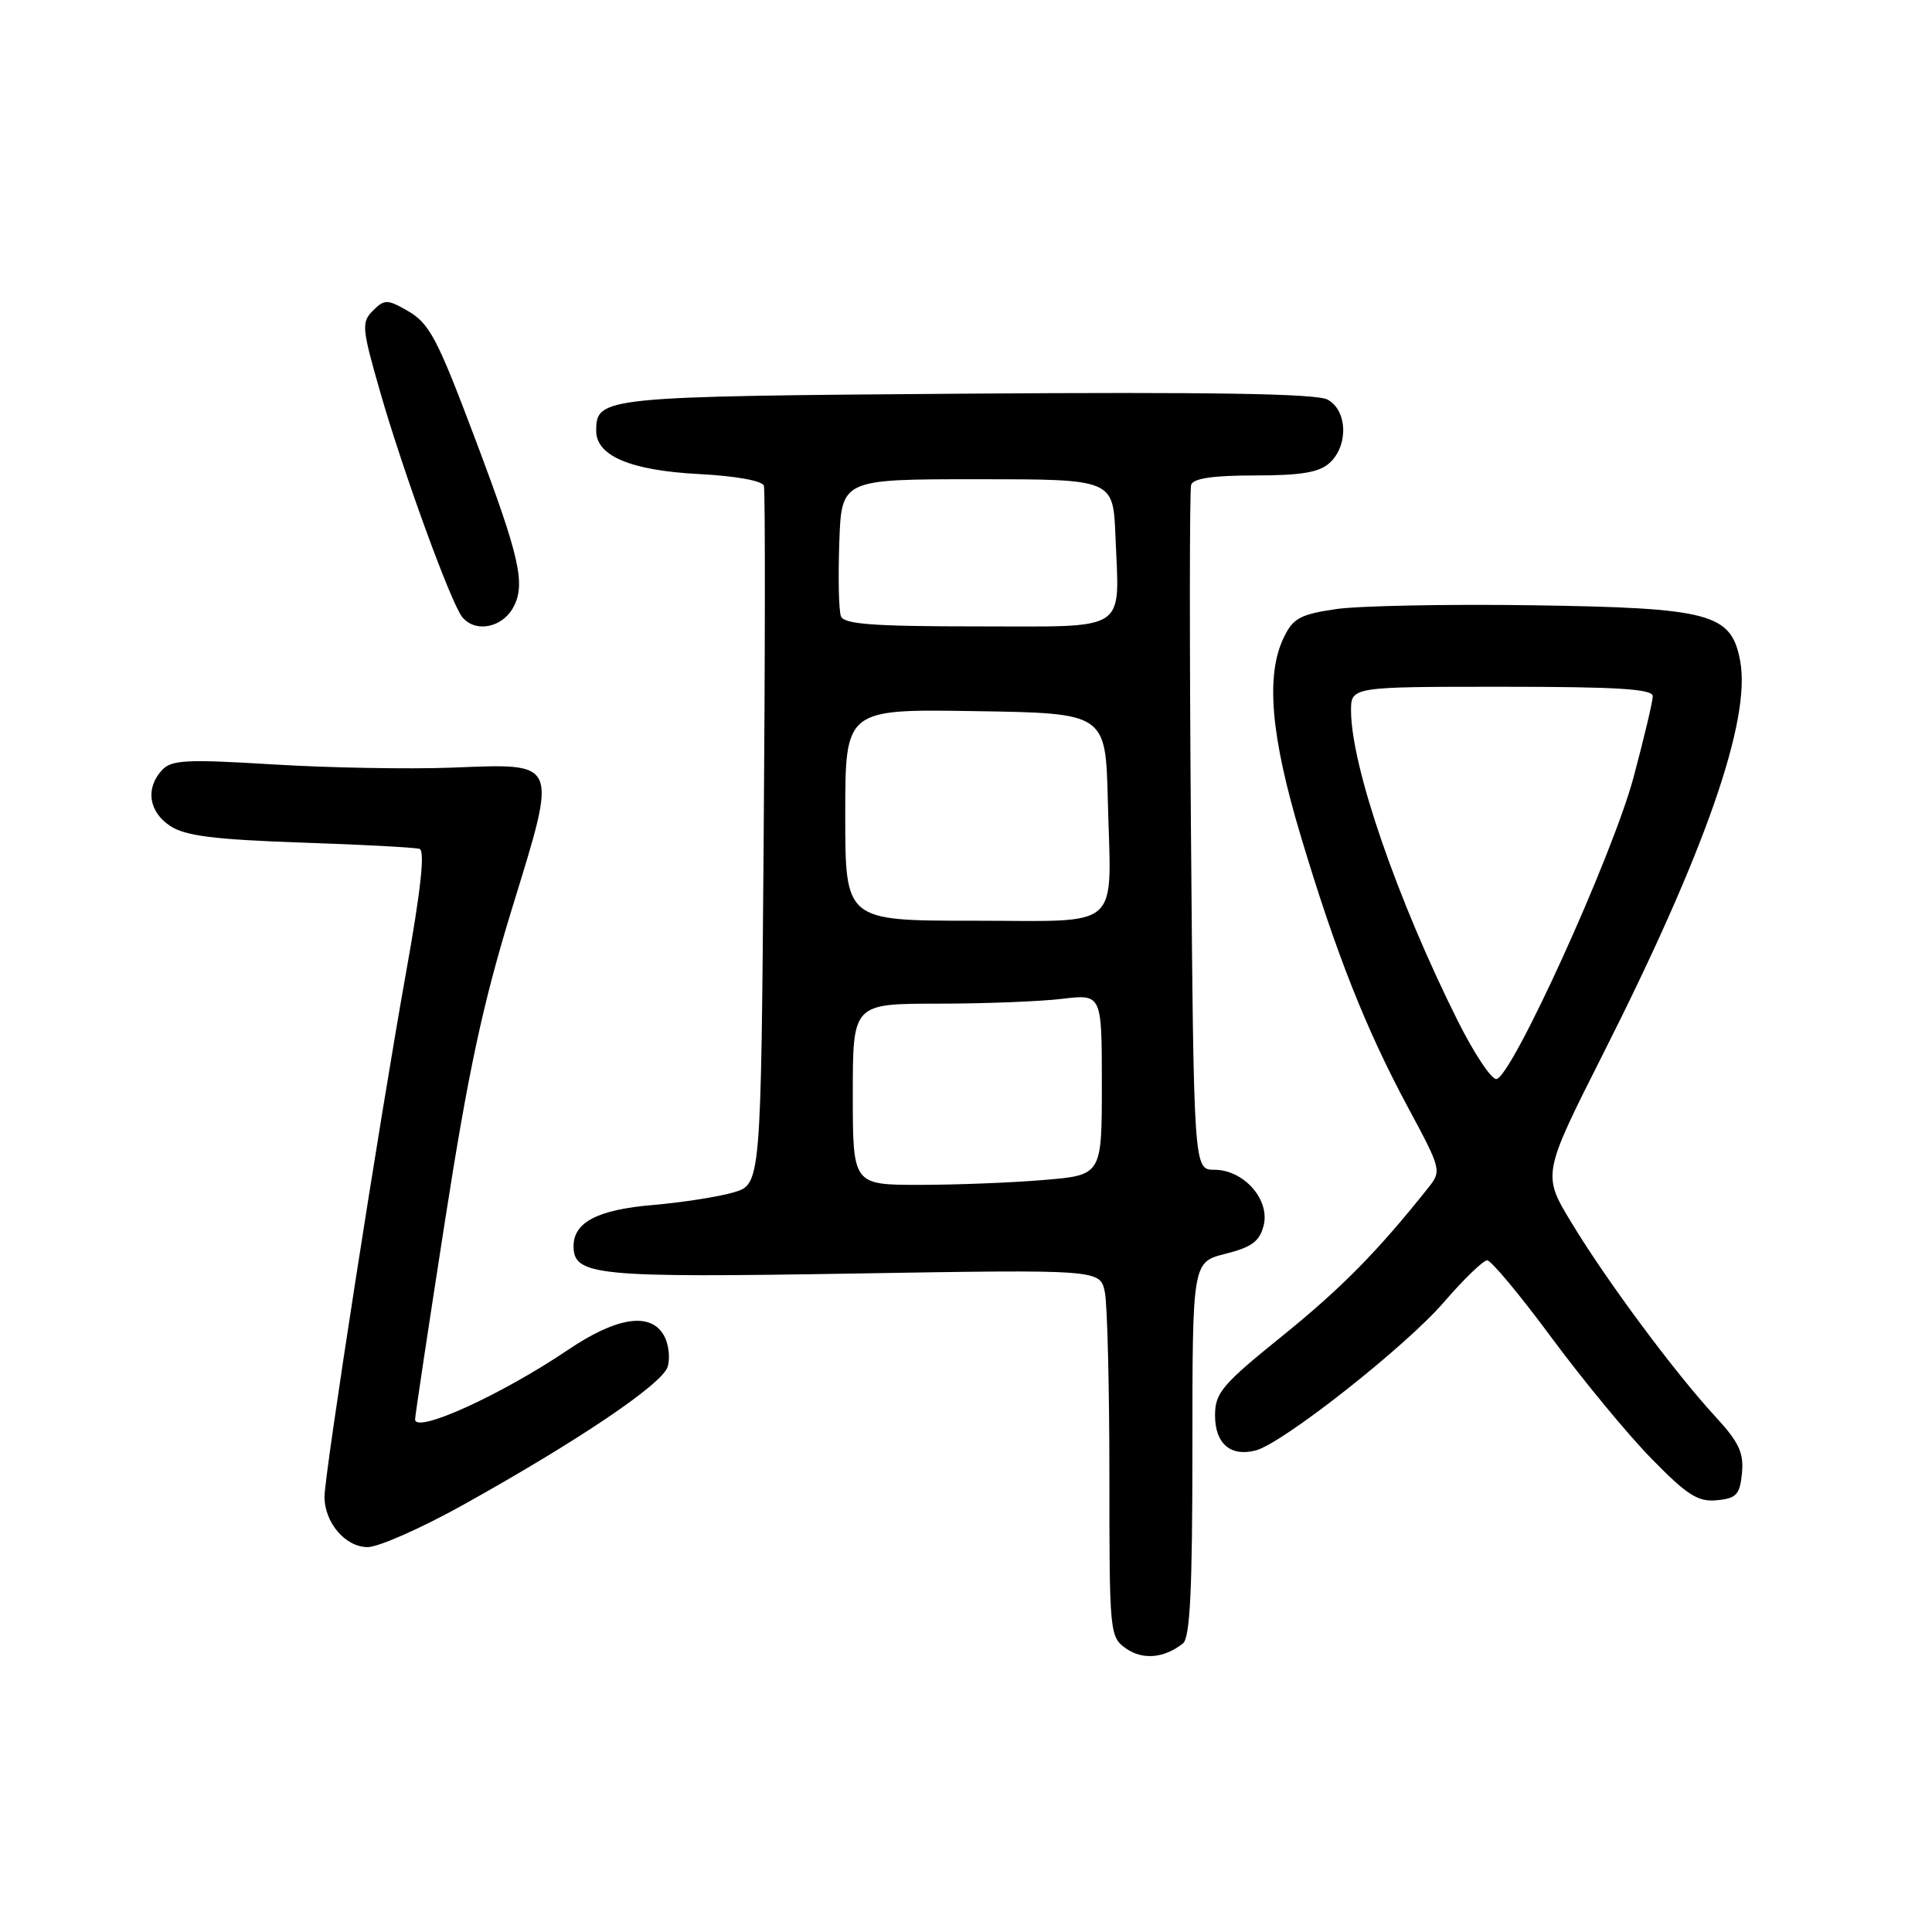 <?xml version="1.0" encoding="UTF-8" standalone="no"?>
<!DOCTYPE svg PUBLIC "-//W3C//DTD SVG 1.1//EN" "http://www.w3.org/Graphics/SVG/1.1/DTD/svg11.dtd" >
<svg xmlns="http://www.w3.org/2000/svg" xmlns:xlink="http://www.w3.org/1999/xlink" version="1.1" viewBox="0 0 256 256">
 <g >
 <path fill="currentColor"
d=" M 156.75 217.76 C 157.69 217.00 158.00 210.60 158.00 192.00 C 158.00 167.24 158.00 167.24 162.39 166.13 C 165.87 165.26 166.91 164.48 167.44 162.38 C 168.30 158.95 164.80 155.00 160.91 155.00 C 158.18 155.00 158.18 155.00 157.81 110.25 C 157.61 85.64 157.62 64.94 157.83 64.25 C 158.09 63.39 160.70 63.00 166.28 63.00 C 172.38 63.00 174.79 62.60 176.17 61.35 C 178.70 59.06 178.55 54.37 175.91 52.95 C 174.42 52.15 160.53 51.93 128.06 52.16 C 79.72 52.52 79.00 52.59 79.00 57.10 C 79.00 60.41 83.58 62.34 92.55 62.81 C 97.51 63.07 101.02 63.70 101.22 64.37 C 101.40 64.99 101.39 86.08 101.19 111.23 C 100.83 156.95 100.83 156.95 97.16 158.01 C 95.15 158.59 90.35 159.34 86.50 159.67 C 79.20 160.29 76.00 161.95 76.00 165.12 C 76.00 169.03 78.94 169.32 113.11 168.75 C 145.79 168.21 145.79 168.21 146.40 171.23 C 146.73 172.89 147.00 183.84 147.00 195.57 C 147.00 216.46 147.04 216.92 149.22 218.44 C 151.42 219.99 154.29 219.72 156.75 217.76 Z  M 61.41 199.38 C 76.62 190.91 87.74 183.41 88.46 181.12 C 88.82 180.00 88.62 178.16 88.02 177.04 C 86.29 173.81 81.77 174.46 75.24 178.88 C 66.41 184.84 55.00 190.03 55.00 188.07 C 55.00 187.61 56.78 175.81 58.95 161.86 C 62.06 141.90 63.95 133.09 67.81 120.50 C 73.93 100.55 74.20 101.17 59.74 101.72 C 54.11 101.93 43.51 101.74 36.19 101.29 C 24.61 100.58 22.69 100.69 21.44 102.07 C 19.24 104.49 19.72 107.58 22.56 109.45 C 24.56 110.76 28.37 111.24 39.81 111.64 C 47.89 111.91 54.99 112.29 55.59 112.48 C 56.33 112.71 55.77 117.91 53.84 128.66 C 50.31 148.32 43.00 195.31 43.00 198.32 C 43.00 201.77 45.77 205.00 48.72 205.00 C 50.15 205.00 55.87 202.47 61.41 199.38 Z  M 230.82 195.19 C 231.08 192.49 230.41 191.08 227.28 187.69 C 221.91 181.86 212.90 169.73 208.26 162.06 C 204.35 155.63 204.35 155.63 212.46 139.56 C 225.98 112.79 232.04 95.38 230.58 87.57 C 229.40 81.27 226.69 80.55 203.00 80.20 C 191.72 80.04 180.03 80.27 177.01 80.71 C 172.27 81.41 171.32 81.93 170.10 84.49 C 167.69 89.50 168.38 97.51 172.35 110.75 C 177.02 126.34 180.98 136.35 186.60 146.80 C 190.97 154.92 191.03 155.15 189.28 157.35 C 182.59 165.77 177.78 170.66 169.95 176.99 C 161.91 183.48 161.00 184.56 161.00 187.56 C 161.00 191.29 163.06 193.06 166.39 192.19 C 169.95 191.27 186.24 178.44 191.31 172.56 C 193.95 169.50 196.54 167.00 197.06 167.00 C 197.58 167.00 201.42 171.61 205.59 177.25 C 209.76 182.89 215.72 190.11 218.84 193.29 C 223.58 198.14 224.99 199.03 227.50 198.79 C 230.09 198.54 230.54 198.05 230.82 195.19 Z  M 68.03 80.45 C 69.67 77.39 68.86 73.81 63.07 58.44 C 57.82 44.50 56.91 42.80 53.78 41.05 C 51.31 39.66 50.90 39.67 49.41 41.17 C 47.88 42.70 47.94 43.47 50.38 51.95 C 53.39 62.44 59.75 79.91 61.24 81.75 C 62.96 83.89 66.56 83.20 68.03 80.45 Z  M 113.00 145.00 C 113.00 133.00 113.00 133.00 124.25 132.99 C 130.44 132.99 137.86 132.70 140.75 132.35 C 146.00 131.72 146.00 131.72 146.00 143.71 C 146.00 155.71 146.00 155.71 138.35 156.35 C 134.14 156.71 126.72 157.00 121.85 157.00 C 113.00 157.00 113.00 157.00 113.00 145.00 Z  M 112.00 107.98 C 112.00 93.95 112.00 93.95 129.25 94.23 C 146.50 94.50 146.50 94.50 146.79 106.00 C 147.23 123.58 149.00 122.00 128.98 122.00 C 112.00 122.00 112.00 122.00 112.00 107.98 Z  M 111.43 81.67 C 111.14 80.93 111.05 76.55 111.21 71.92 C 111.50 63.50 111.50 63.50 129.50 63.50 C 147.50 63.50 147.50 63.50 147.80 70.99 C 148.32 83.96 149.78 83.00 129.45 83.00 C 115.78 83.00 111.83 82.71 111.43 81.67 Z  M 193.15 135.25 C 185.13 119.19 179.08 101.64 179.02 94.25 C 179.00 91.00 179.00 91.00 199.00 91.00 C 214.33 91.00 219.00 91.29 219.00 92.25 C 219.00 92.94 217.85 97.76 216.46 102.98 C 213.66 113.43 200.23 142.94 198.26 142.98 C 197.58 142.99 195.28 139.51 193.15 135.25 Z "/>
</g>
</svg>